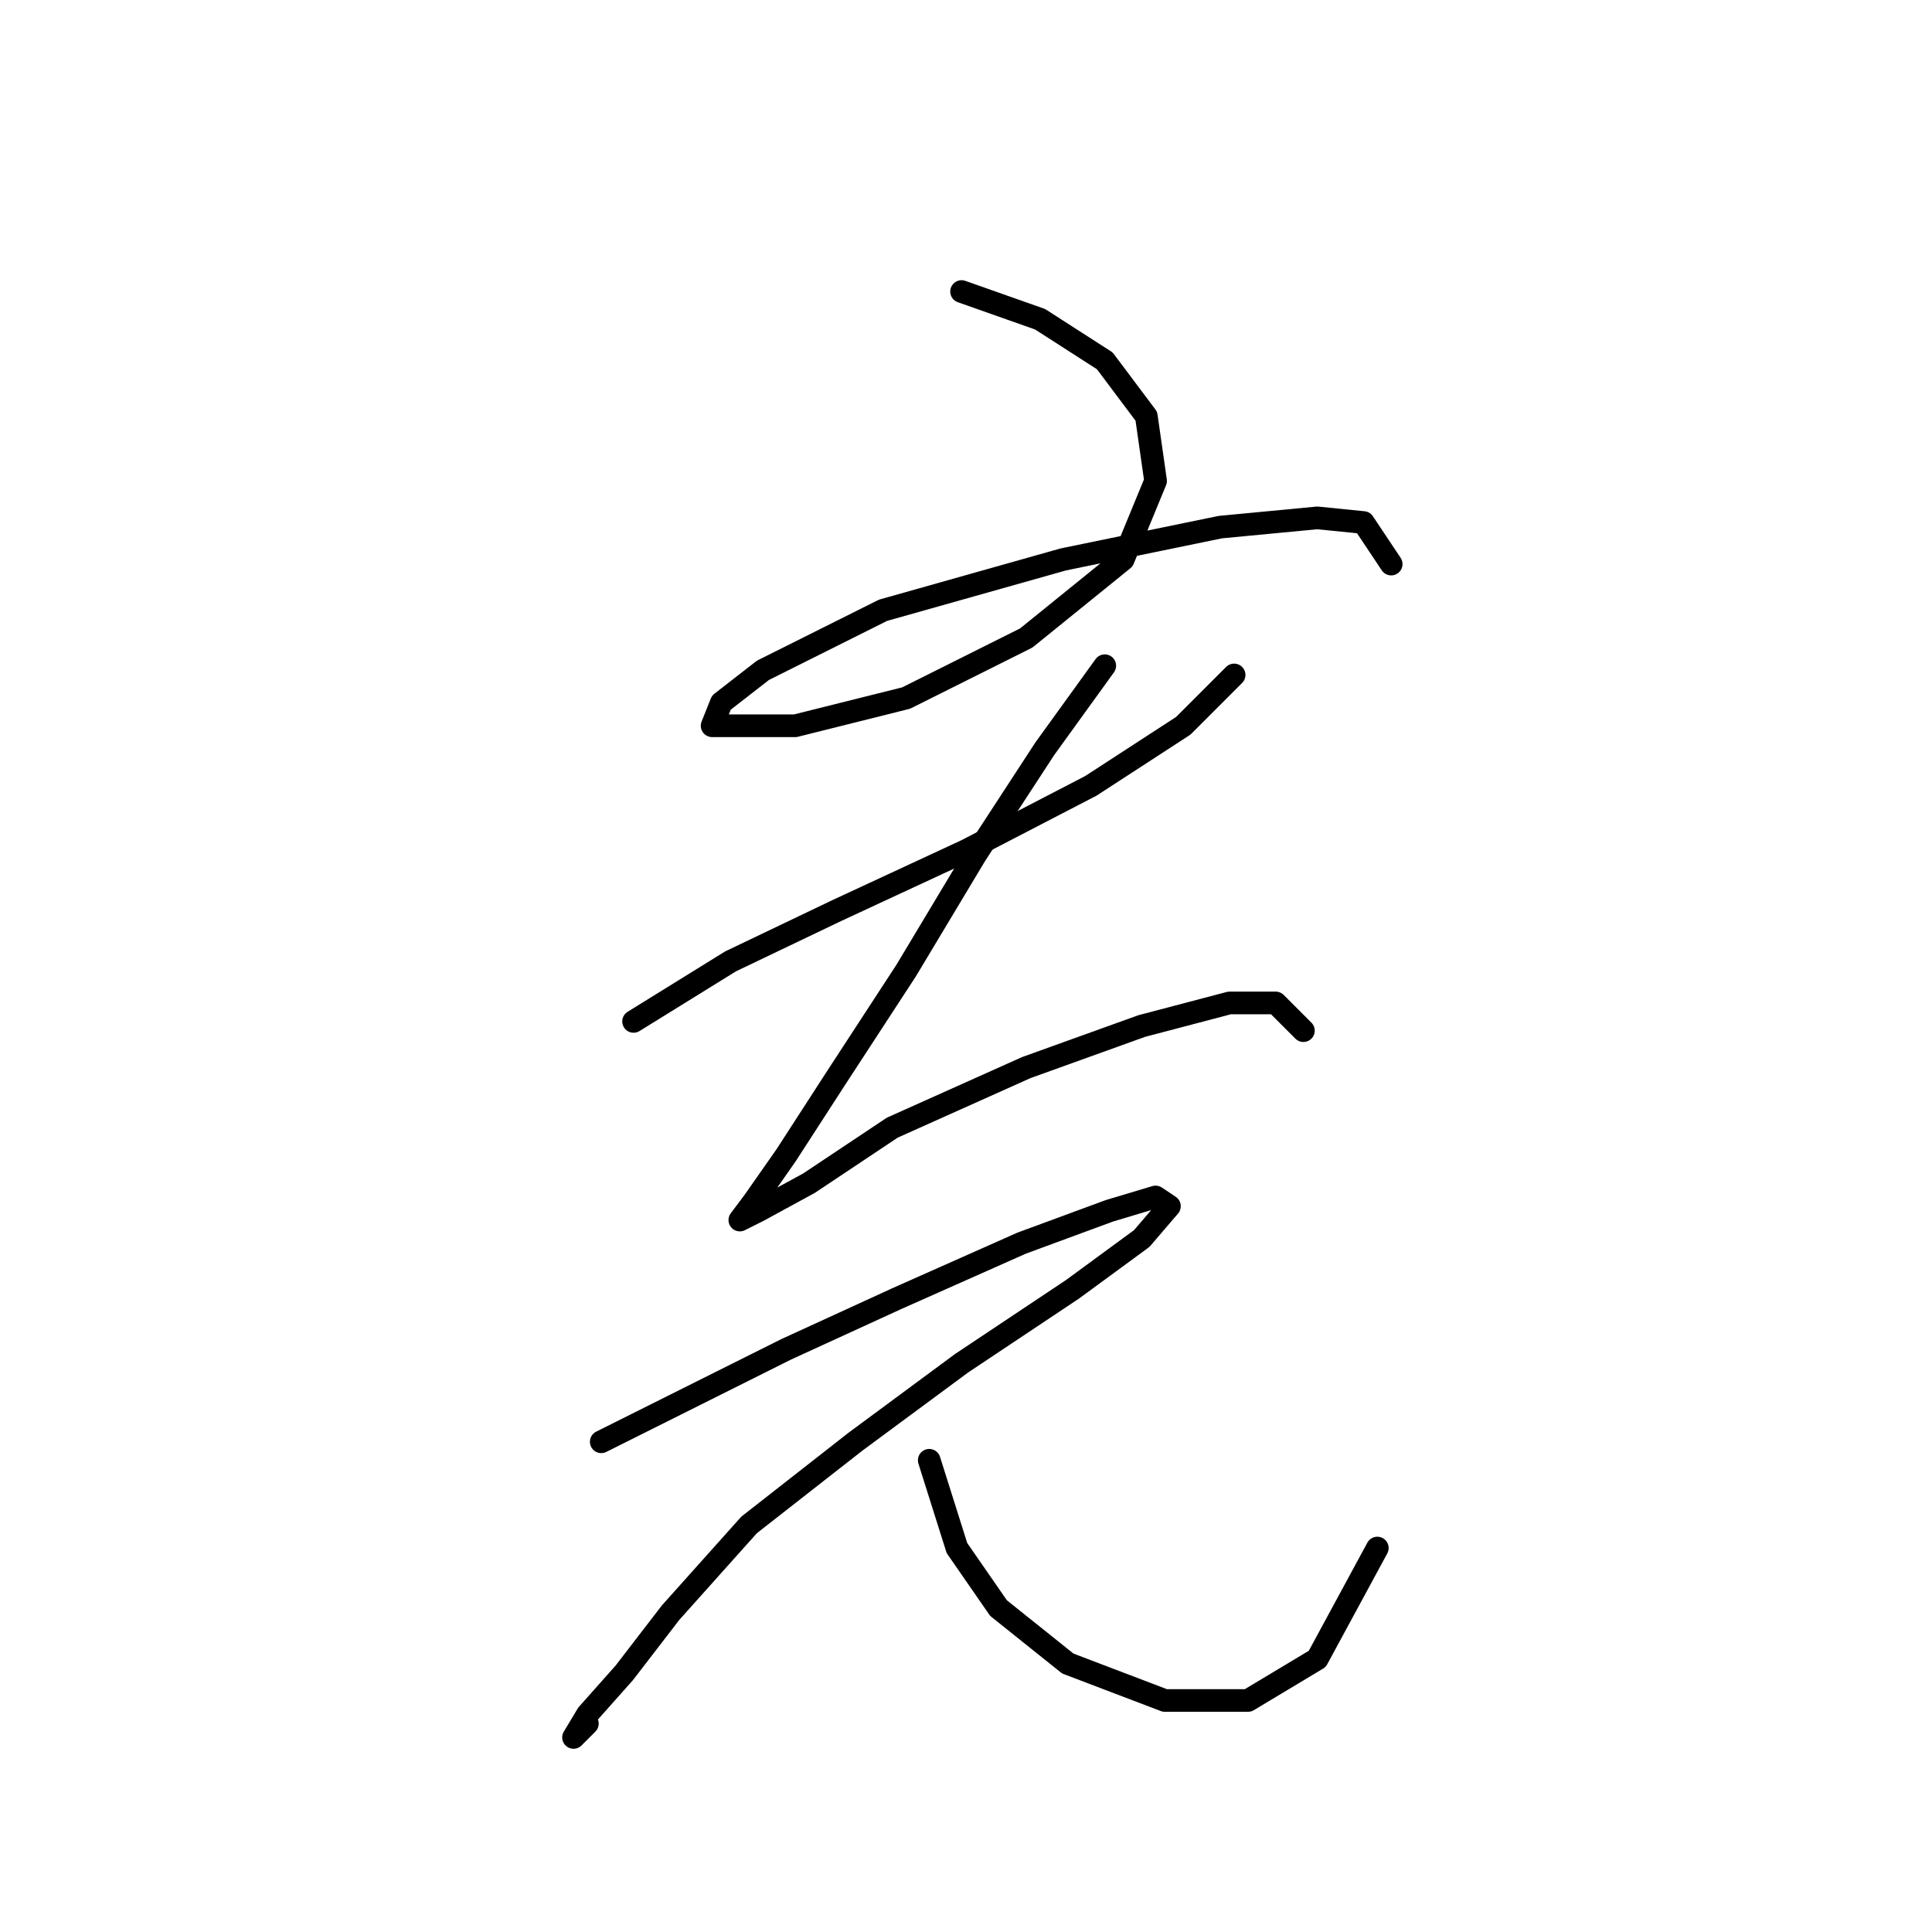 <?xml version="1.0" standalone="no"?>
    <svg width="256" height="256" xmlns="http://www.w3.org/2000/svg" version="1.1">
    <polyline stroke="black" stroke-width="3" stroke-linecap="round" fill="transparent" stroke-linejoin="round" points="127.412 38.629 137.818 42.302 146.388 47.811 151.897 55.156 153.121 63.726 148.836 74.131 135.982 84.537 120.067 92.495 105.376 96.168 98.031 96.168 94.358 96.168 95.582 93.107 101.091 88.822 117.006 80.865 140.879 74.131 161.691 69.847 174.545 68.622 180.666 69.235 184.339 74.744 184.339 74.744 " />
        <polyline stroke="black" stroke-width="3" stroke-linecap="round" fill="transparent" stroke-linejoin="round" points="83.952 135.343 96.807 127.385 110.885 120.652 128.024 112.695 144.552 104.125 156.794 96.168 163.527 89.434 163.527 89.434 " />
        <polyline stroke="black" stroke-width="3" stroke-linecap="round" fill="transparent" stroke-linejoin="round" points="146.388 88.21 138.43 99.228 129.249 113.307 120.067 128.61 110.885 142.688 104.152 153.094 99.867 159.215 98.031 161.664 100.479 160.439 107.213 156.767 118.231 149.421 135.982 141.464 151.285 135.955 162.915 132.894 169.036 132.894 172.709 136.567 172.709 136.567 " />
        <polyline stroke="black" stroke-width="3" stroke-linecap="round" fill="transparent" stroke-linejoin="round" points="79.668 191.045 89.461 186.148 104.152 178.803 118.843 172.07 135.37 164.724 147 160.439 153.121 158.603 154.957 159.827 151.285 164.112 142.103 170.845 127.412 180.639 113.334 191.045 99.255 202.063 88.849 213.693 82.728 221.651 77.831 227.16 75.995 230.22 77.831 228.384 77.831 228.384 " />
        <polyline stroke="black" stroke-width="3" stroke-linecap="round" fill="transparent" stroke-linejoin="round" points="123.128 193.494 126.8 205.124 132.309 213.081 141.491 220.427 154.345 225.323 165.363 225.323 174.545 219.814 182.503 205.124 182.503 205.124 " />
        </svg>
